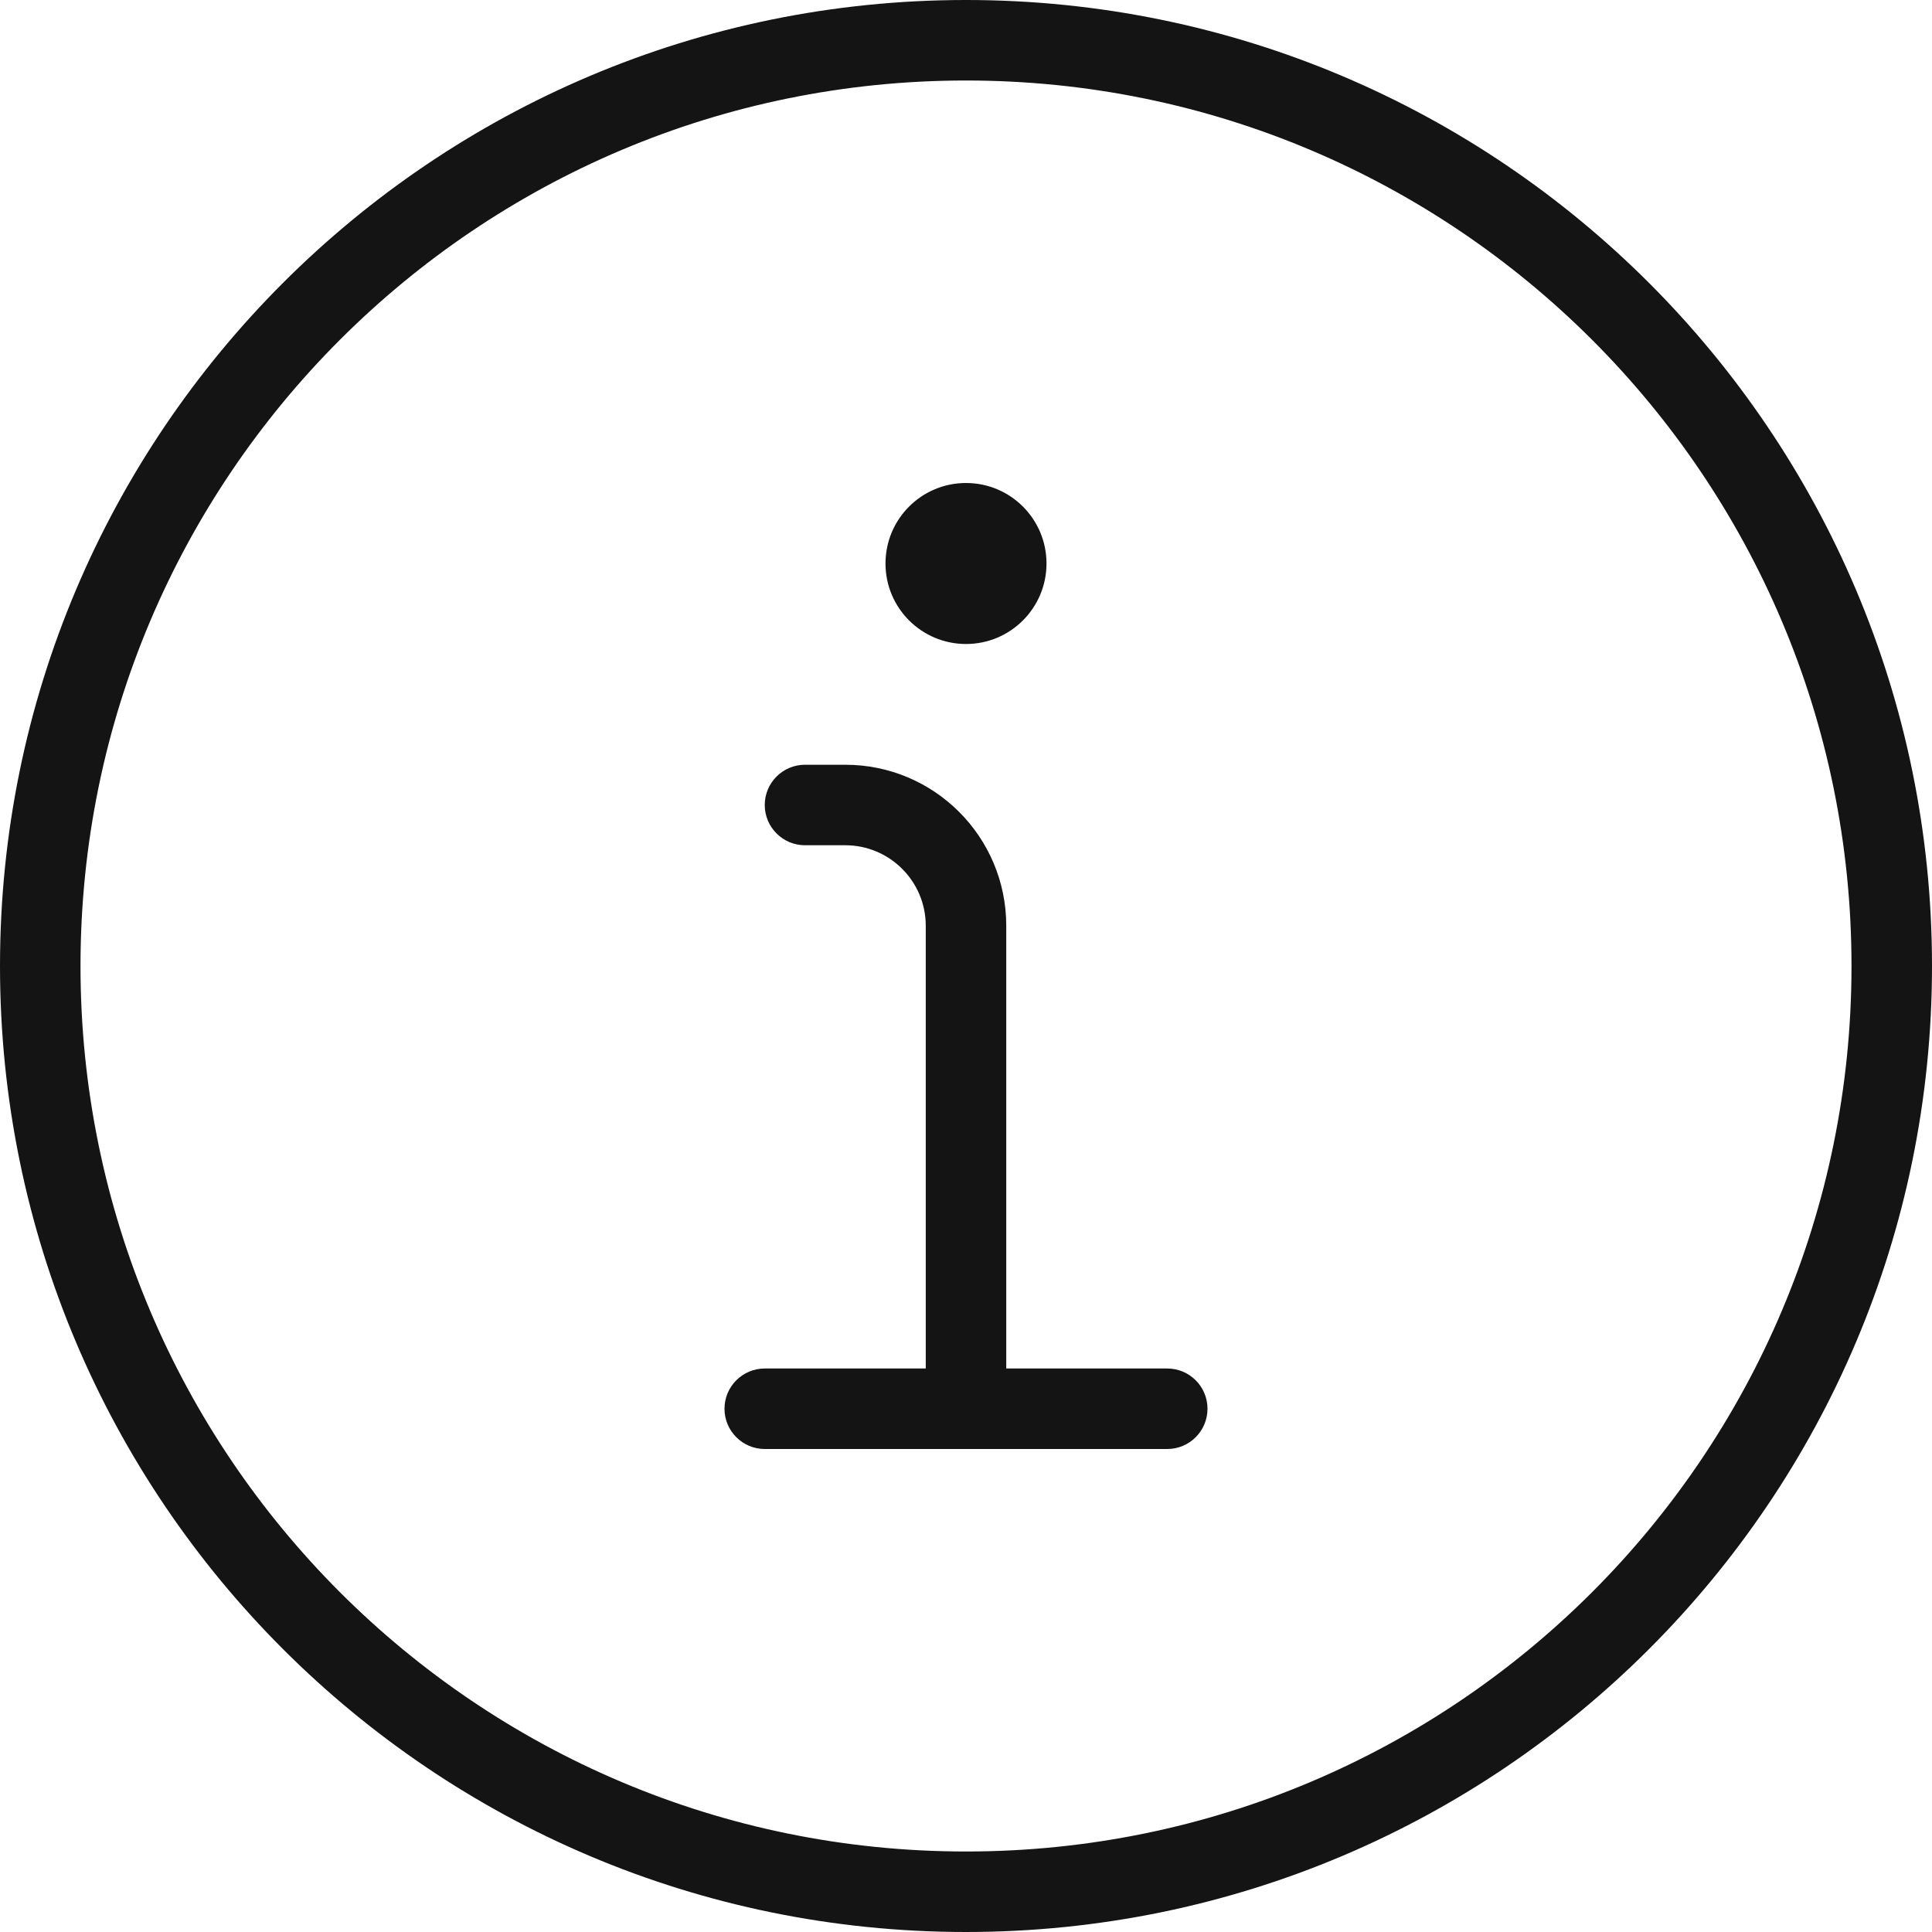 <?xml version="1.0" encoding="UTF-8"?>
<svg width="24px" height="24px" viewBox="0 0 24 24" version="1.1" xmlns="http://www.w3.org/2000/svg" xmlns:xlink="http://www.w3.org/1999/xlink">
    <!-- Generator: Sketch 48.1 (47250) - http://www.bohemiancoding.com/sketch -->
    <title>Icon / info / thin / rounded</title>
    <desc>Created with Sketch.</desc>
    <defs></defs>
    <g id="Symbols" stroke="none" stroke-width="1" fill="none" fill-rule="evenodd">
        <g id="Icon-/-info-/-thin-/-rounded">
            <g id="Grid"></g>
            <path d="M12,24 C5.373,24 0,18.627 0,12 C0,5.373 5.373,0 12,0 C18.627,0 24,5.373 24,12 C24,18.627 18.627,24 12,24 Z M12,23 C18.075,23 23,18.075 23,12 C23,5.925 18.075,1 12,1 C5.925,1 1,5.925 1,12 C1,18.075 5.925,23 12,23 Z" id="Combined-Shape" fill="#141414"></path>
            <path d="M10.5,10.5 L10,10.5 C9.724,10.5 9.5,10.276 9.5,10 C9.5,9.724 9.724,9.5 10,9.5 L10.5,9.5 C11.605,9.5 12.5,10.395 12.5,11.5 L12.5,17 L14.5,17 C14.776,17 15,17.224 15,17.5 C15,17.776 14.776,18 14.5,18 L9.5,18 C9.224,18 9,17.776 9,17.5 C9,17.224 9.224,17 9.5,17 L11.5,17 L11.5,11.5 C11.5,10.948 11.052,10.5 10.5,10.5 Z" id="Combined-Shape" fill="#141414" fill-rule="nonzero"></path>
            <circle id="Oval-2" fill="#141414" cx="12" cy="7" r="1"></circle>
        </g>
    </g>
</svg>